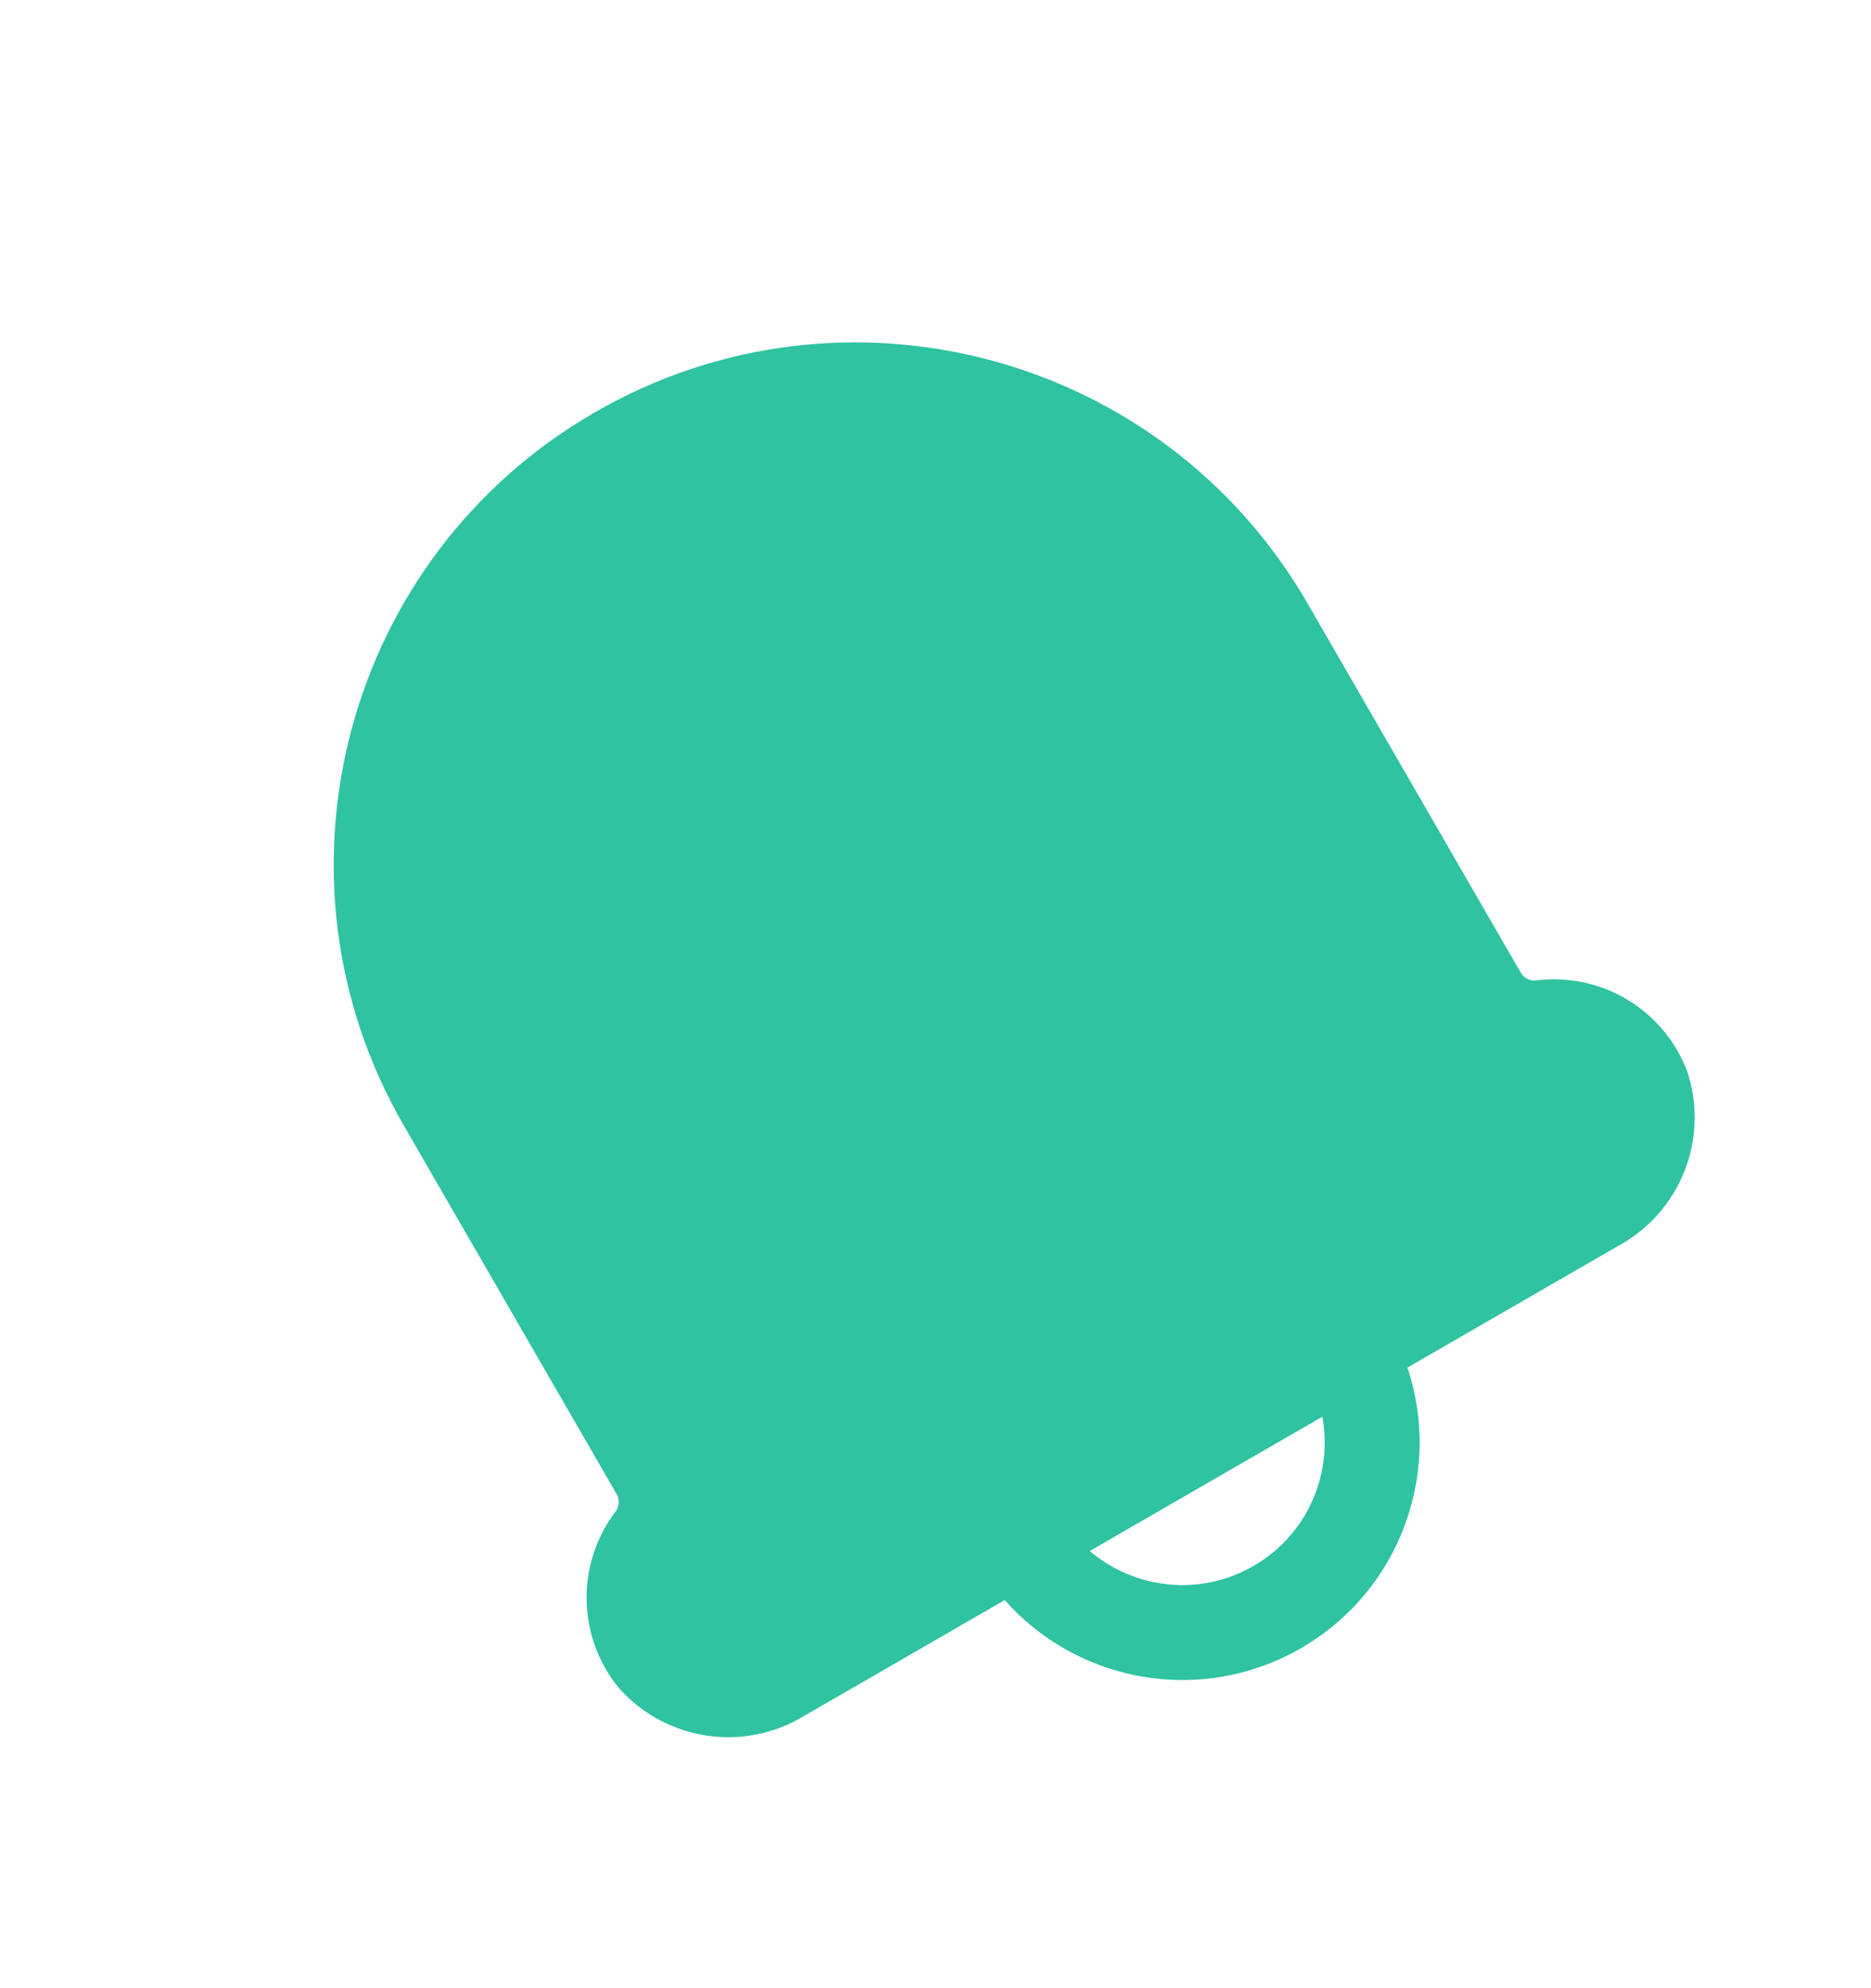 <svg width="16" height="17" viewBox="0 0 16 17" fill="none" xmlns="http://www.w3.org/2000/svg">
<path d="M6.885 14.667L13.835 10.655C14.37 10.367 14.62 9.736 14.428 9.16C14.23 8.637 13.701 8.316 13.146 8.382C13.092 8.391 13.037 8.368 13.008 8.322L11.182 5.16C9.95 3.025 7.22 2.294 5.086 3.526C2.951 4.758 2.22 7.488 3.452 9.622L5.278 12.784C5.301 12.833 5.293 12.89 5.259 12.931C4.923 13.38 4.937 14.001 5.293 14.434C5.697 14.888 6.368 14.987 6.885 14.667Z" fill="#2FC3A1"/>
<path d="M11.125 14.093C12.095 13.533 12.428 12.292 11.868 11.322L11.165 11.728C11.501 12.31 11.302 13.054 10.719 13.39C10.137 13.726 9.393 13.527 9.057 12.945L8.354 13.35C8.914 14.321 10.155 14.653 11.125 14.093Z" fill="#2FC3A1"/>
</svg>
